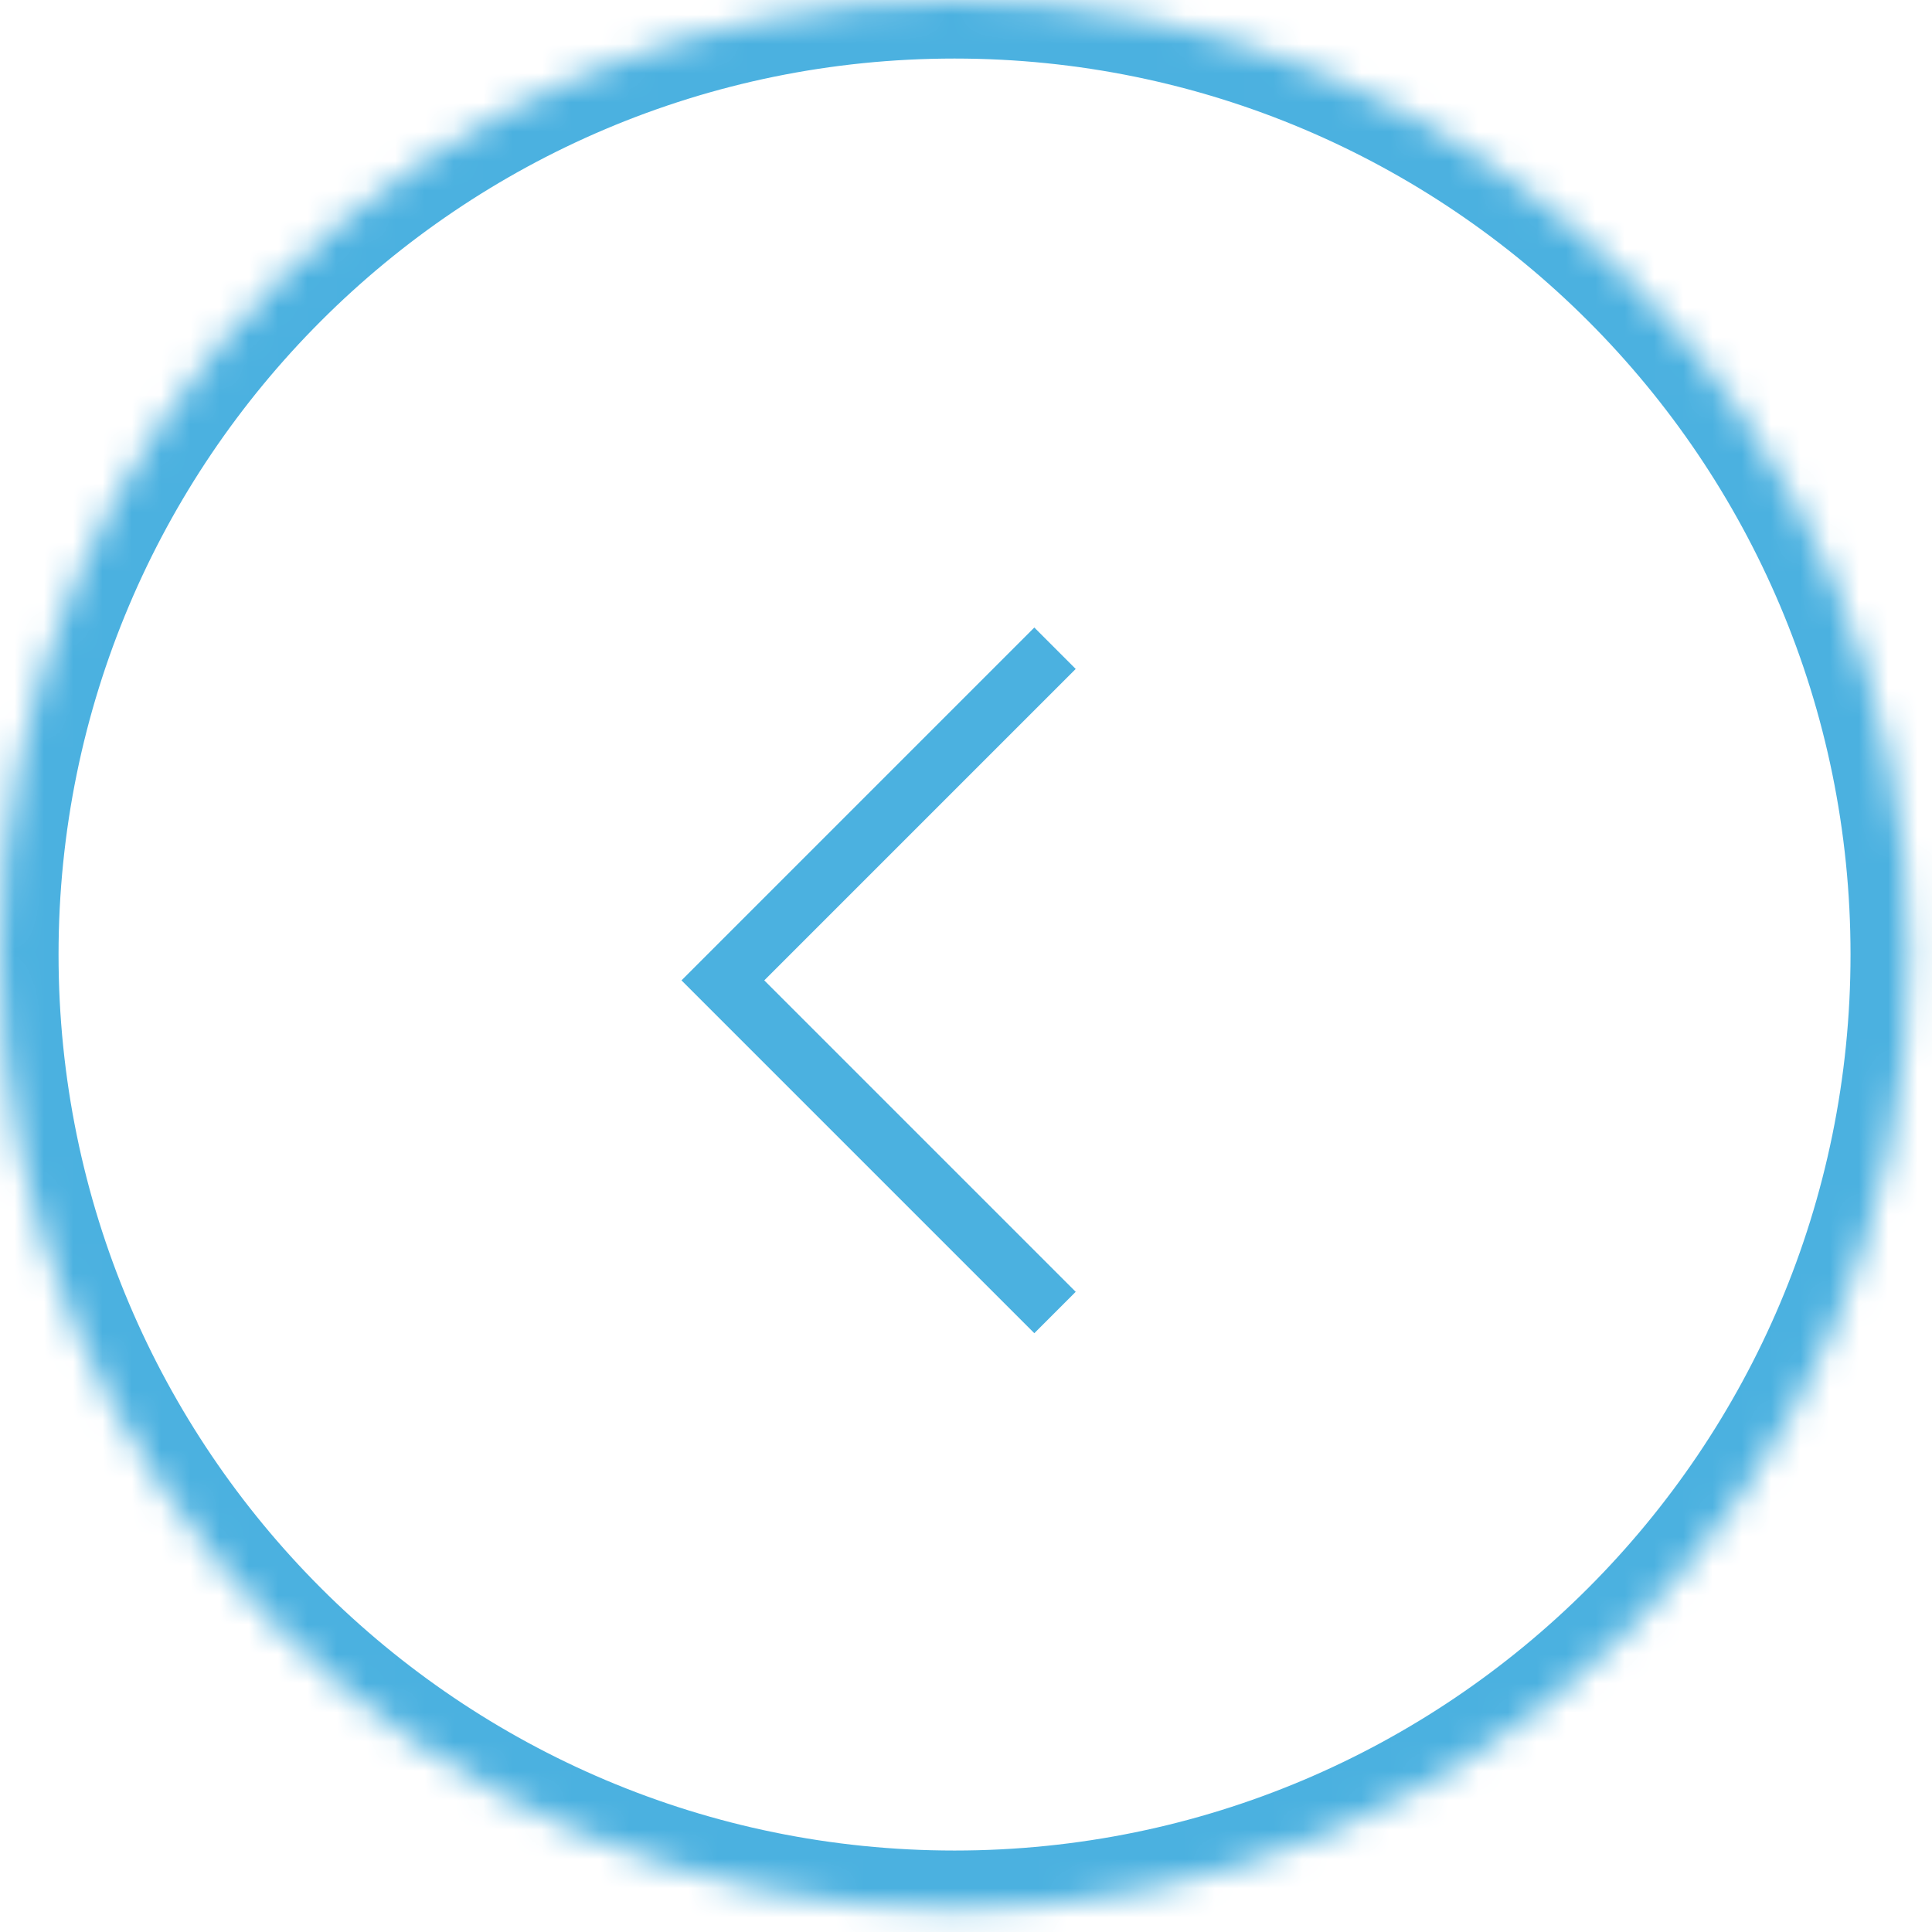 <svg width="66" height="66" viewBox="0 0 66 66" fill="none" xmlns="http://www.w3.org/2000/svg">
<mask id="path-1-inside-1_493_1467" fill="white">
<path fill-rule="evenodd" clip-rule="evenodd" d="M32.608 65.217C50.618 65.217 65.217 50.618 65.217 32.608C65.217 14.599 50.618 0 32.608 0C14.599 0 0 14.599 0 32.608C0 50.618 14.599 65.217 32.608 65.217Z"/>
</mask>
<path d="M24.695 33.491L23.988 32.784L23.281 33.491L23.988 34.198L24.695 33.491ZM35.334 21.437L23.988 32.784L25.402 34.198L36.748 22.852L35.334 21.437ZM23.988 34.198L35.334 45.544L36.748 44.13L25.402 32.784L23.988 34.198ZM63.217 32.608C63.217 49.513 49.513 63.217 32.608 63.217V67.217C51.722 67.217 67.217 51.722 67.217 32.608H63.217ZM32.608 2C49.513 2 63.217 15.704 63.217 32.608H67.217C67.217 13.495 51.722 -2 32.608 -2V2ZM2 32.608C2 15.704 15.704 2 32.608 2V-2C13.495 -2 -2 13.495 -2 32.608H2ZM32.608 63.217C15.704 63.217 2 49.513 2 32.608H-2C-2 51.722 13.495 67.217 32.608 67.217V63.217Z" fill="#4BB1E0" mask="url(#path-1-inside-1_493_1467)"/>
</svg>
